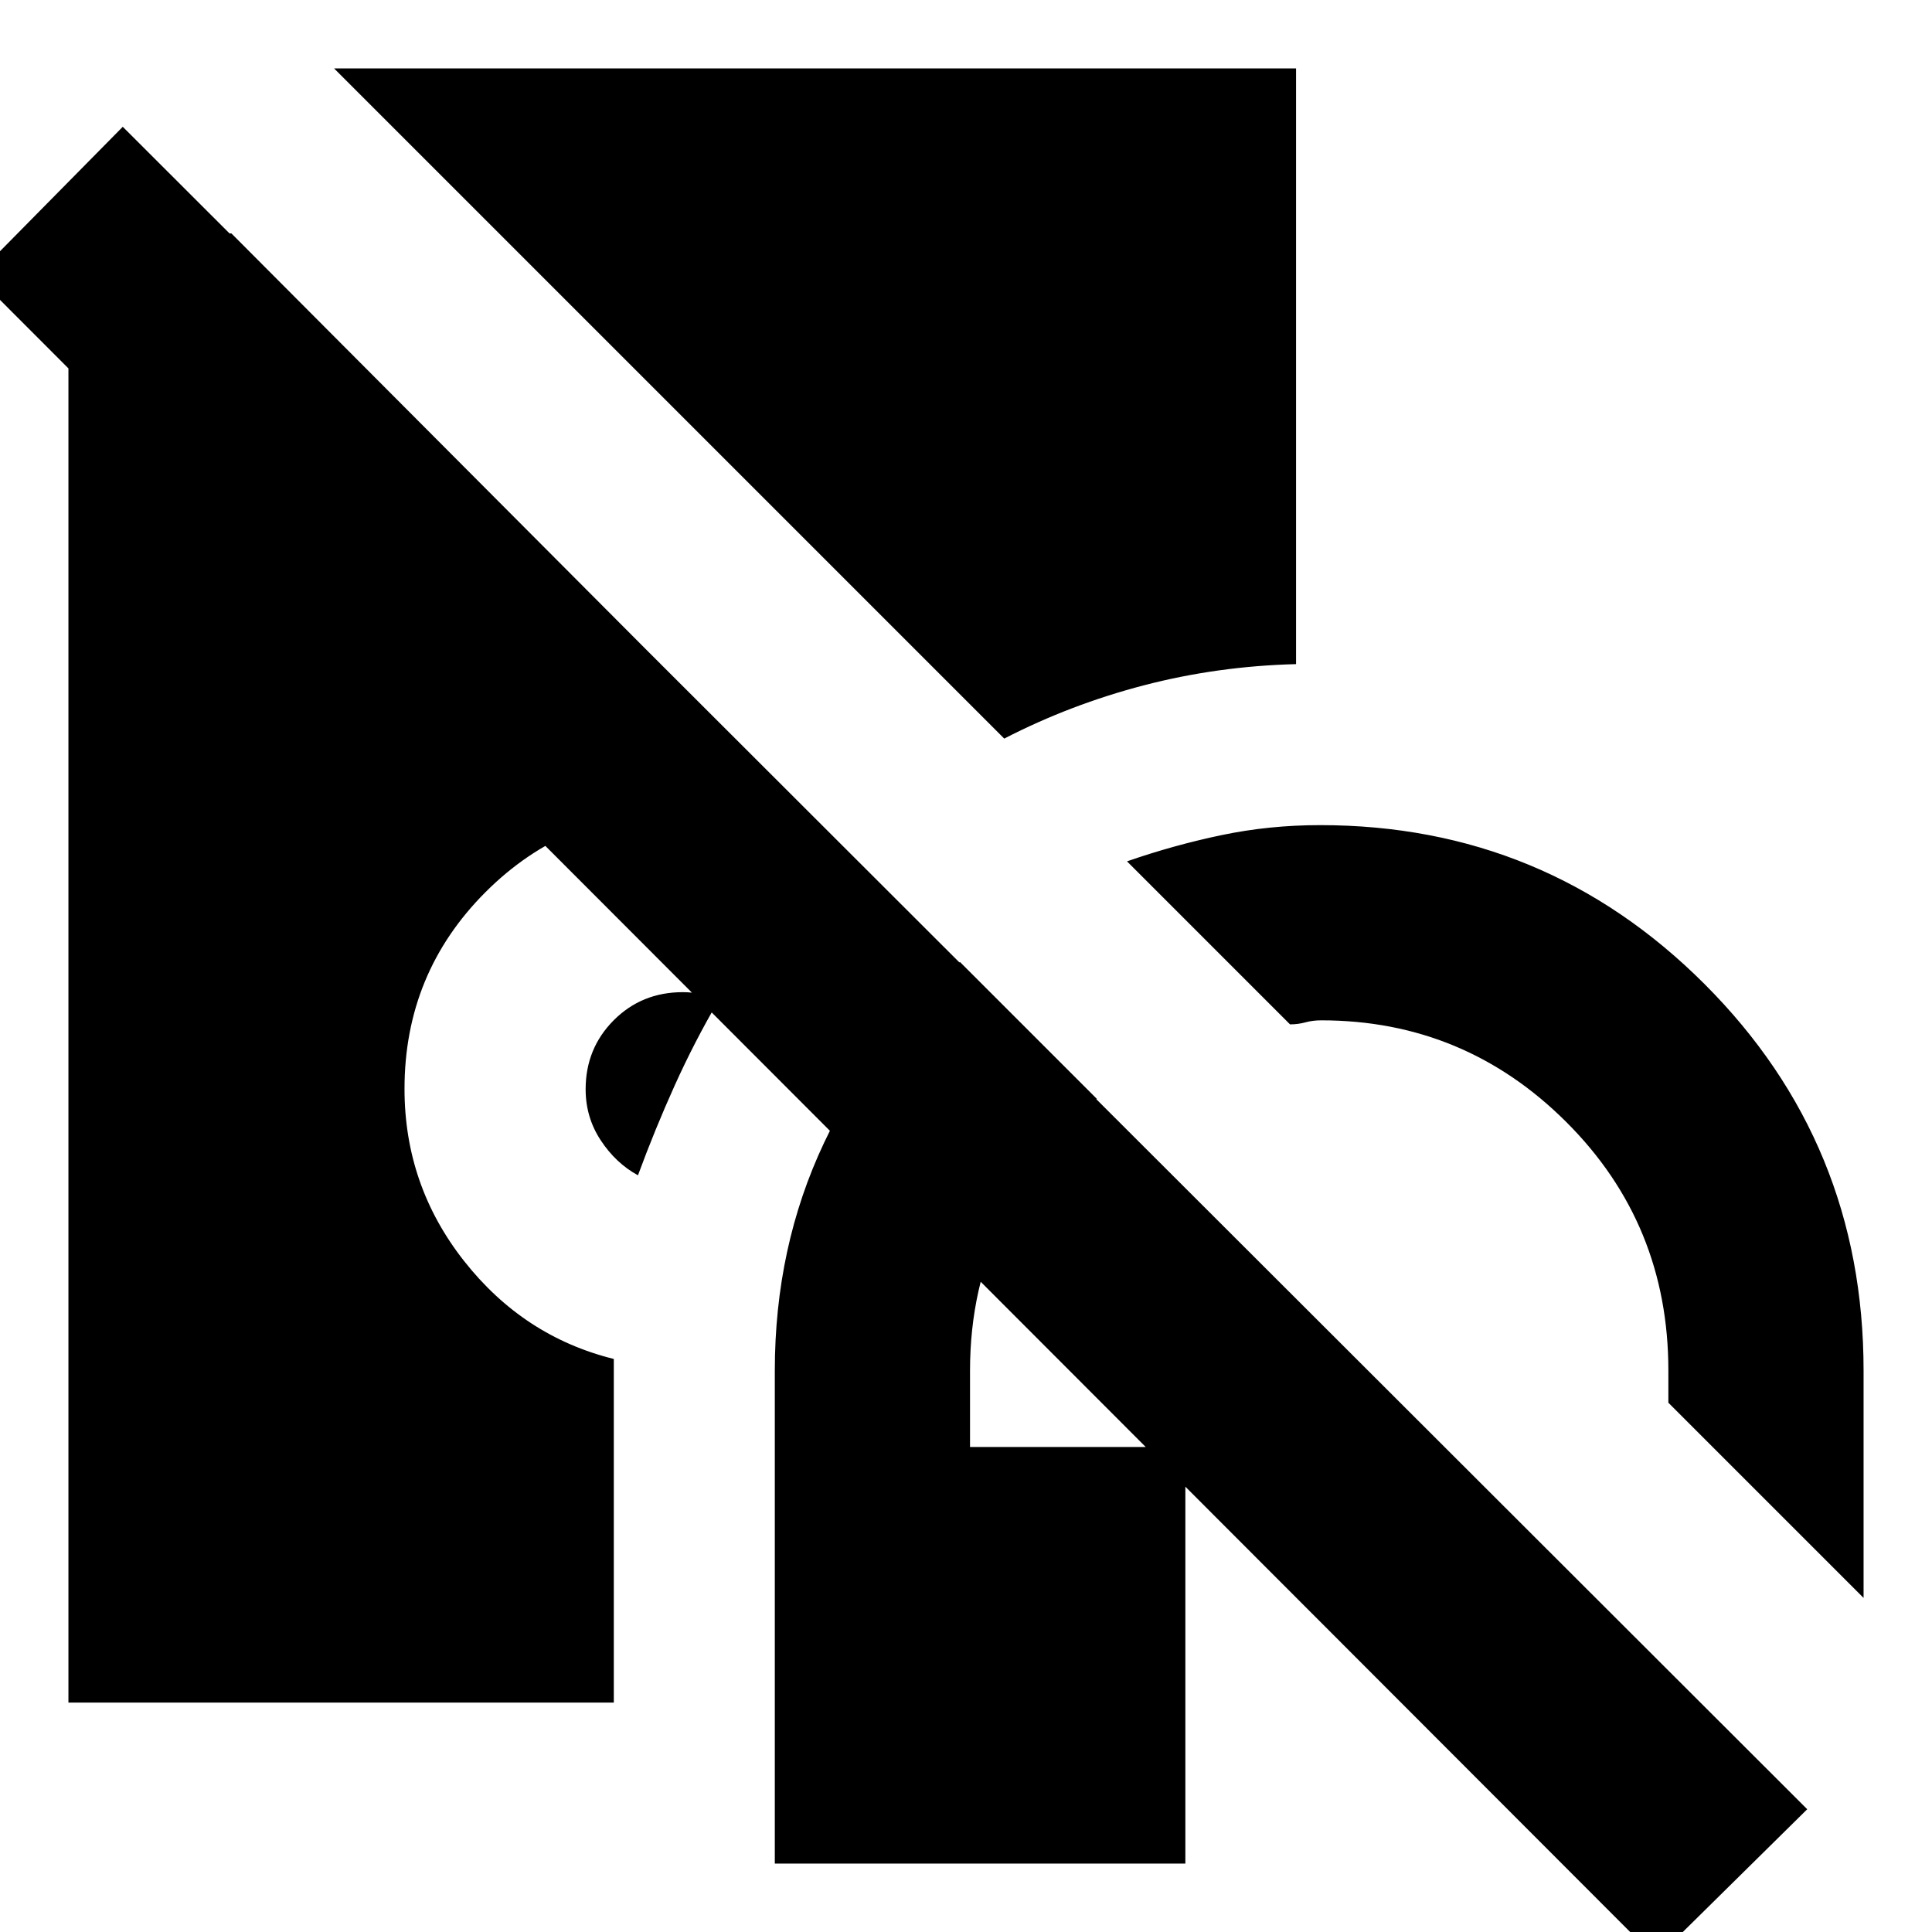 <svg xmlns="http://www.w3.org/2000/svg" height="24" viewBox="0 -960 960 960" width="24"><path d="M385-34v-244.93q0-61.5 24.5-113.29Q434-444 477-482l68 68q-29 25-46 59.25-17 34.26-17 75.75v38h107v207H385Zm541-132-97-97v-16q0-72.83-50.67-123.42Q727.67-453 656.5-453q-4.2 0-7.85 1-3.65 1-7.65 1l-81-81q23-8 46.8-13 23.8-5 49.2-5 112 0 191 79t79 192v113ZM317-376q-11-6-18.5-17.39-7.5-11.38-7.5-25.36Q291-439 304.92-453q13.93-14 34.39-14 4.69 0 9.19 1 4.5 1 8.5 3.24-11.84 20.17-21.73 42.08Q325.38-398.77 317-376Zm182-217L166-926h478v296q-39 1-75.5 10.5T499-593ZM34-114v-730h81l298 299q-1 2-3 3.5t-4 3.5q-15-8-32.08-13.5Q356.83-557 339-557q-57.49 0-97.74 40.28Q201-476.45 201-418.94q0 47.94 29.59 85.52 29.58 37.57 74.41 48.68V-114H34ZM823 13-12-823l73-74L898-61l-75 74Z"/></svg>